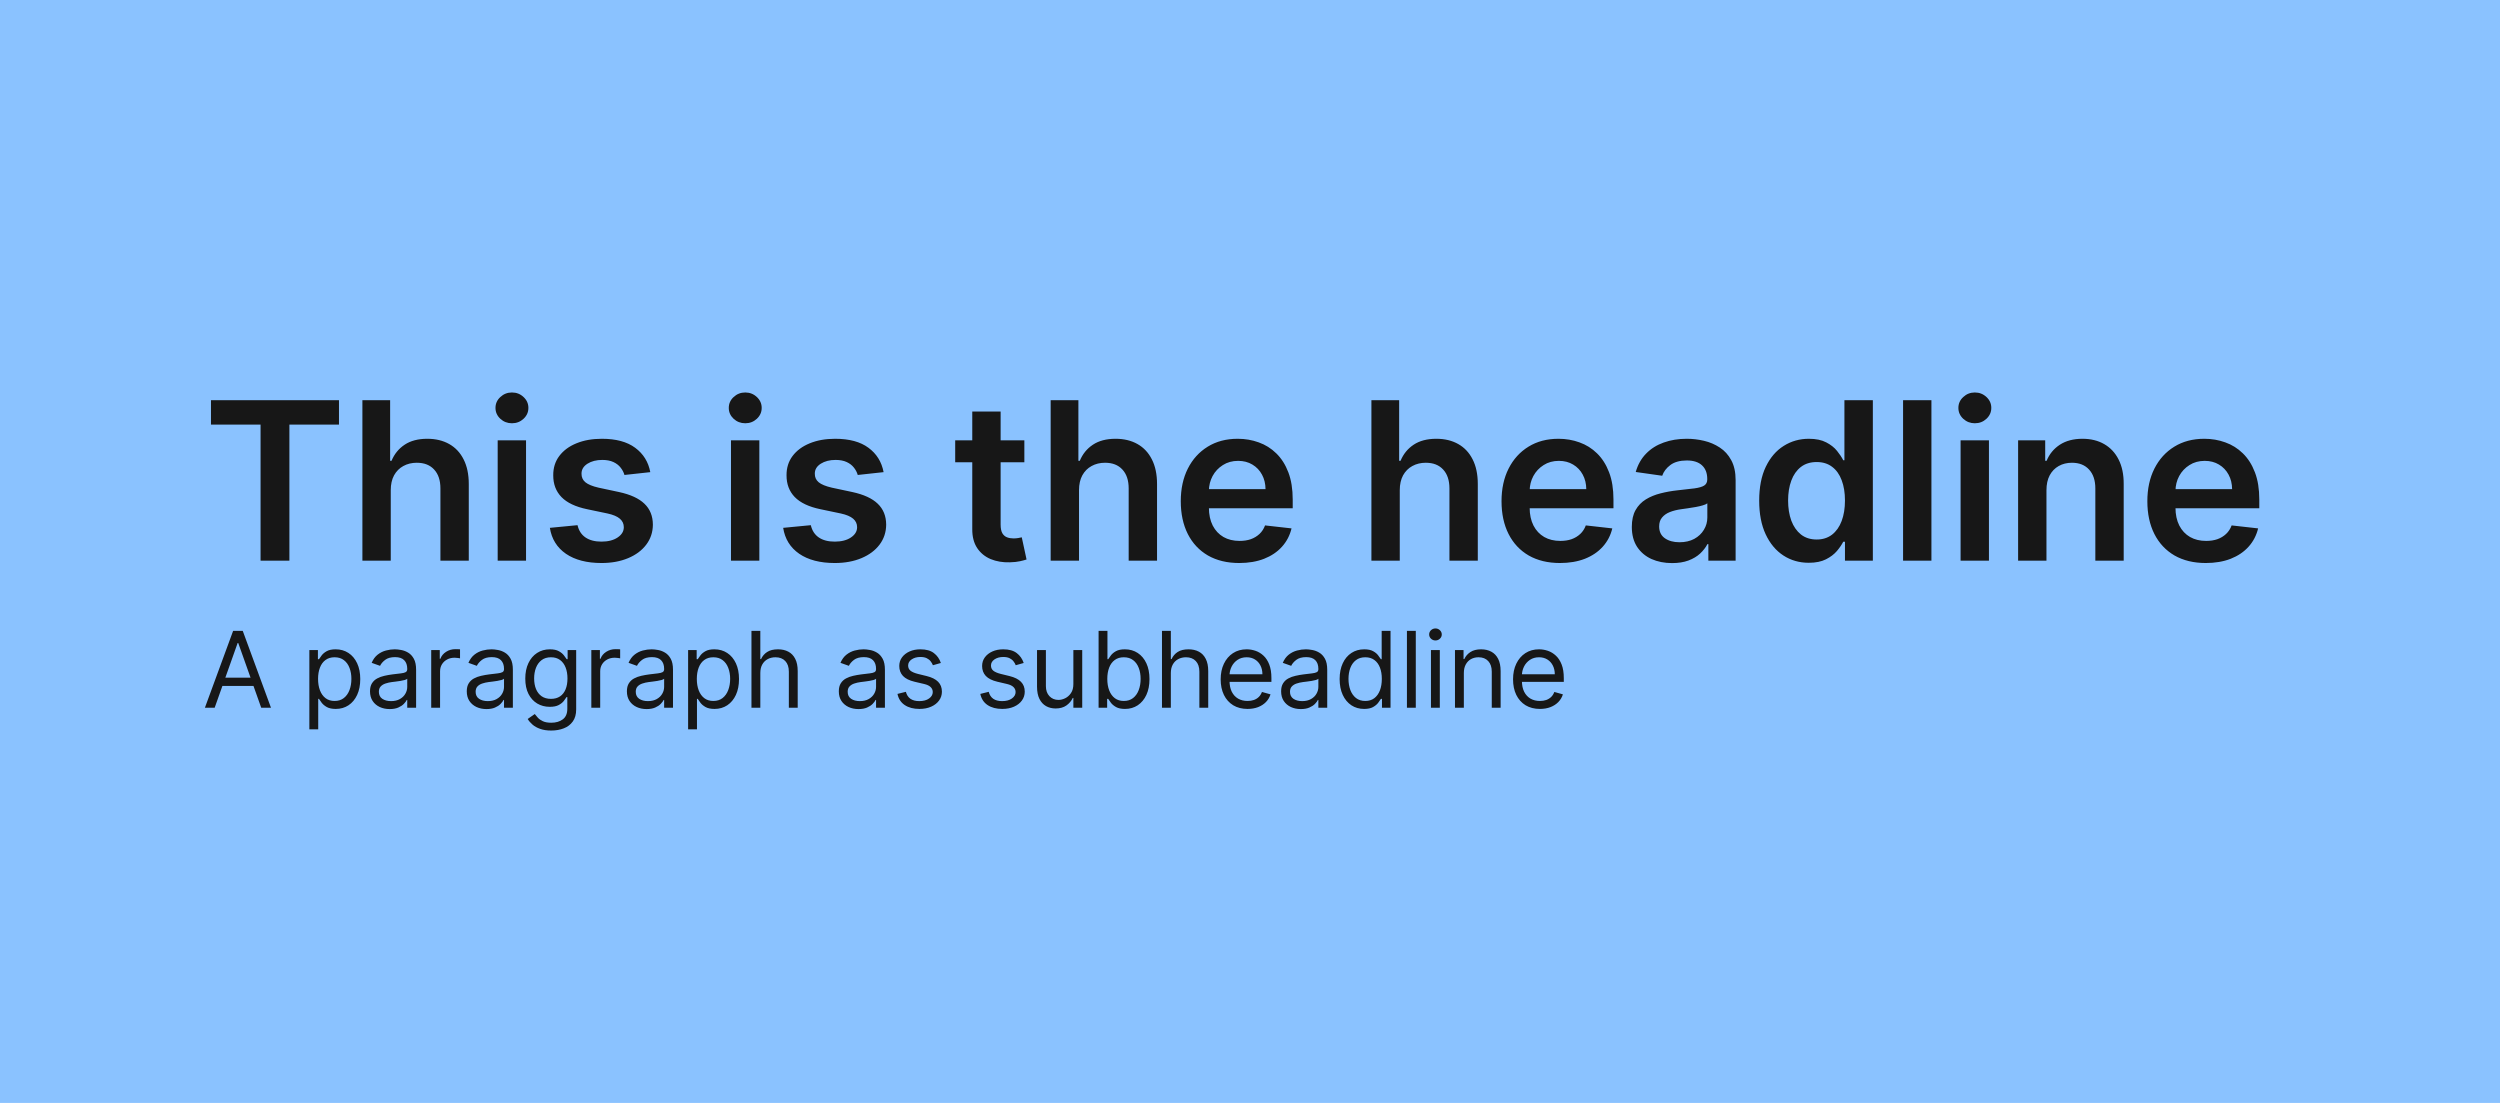 <svg width="272" height="120" viewBox="0 0 272 120" fill="none" xmlns="http://www.w3.org/2000/svg">
<rect width="272" height="120" fill="#8AC2FF"/>
<path d="M22.954 46.196V43.545H36.881V46.196H31.486V61H28.349V46.196H22.954ZM42.514 53.33V61H39.429V43.545H42.446V50.133H42.599C42.906 49.395 43.381 48.812 44.023 48.386C44.67 47.955 45.494 47.739 46.494 47.739C47.403 47.739 48.196 47.929 48.872 48.31C49.548 48.69 50.071 49.247 50.44 49.98C50.815 50.713 51.003 51.608 51.003 52.665V61H47.918V53.142C47.918 52.261 47.69 51.577 47.236 51.088C46.787 50.594 46.156 50.347 45.344 50.347C44.798 50.347 44.31 50.466 43.878 50.705C43.452 50.938 43.117 51.276 42.872 51.719C42.633 52.162 42.514 52.699 42.514 53.33ZM54.148 61V47.909H57.233V61H54.148ZM55.699 46.051C55.21 46.051 54.79 45.889 54.438 45.565C54.085 45.236 53.909 44.841 53.909 44.381C53.909 43.915 54.085 43.52 54.438 43.196C54.79 42.867 55.21 42.702 55.699 42.702C56.193 42.702 56.614 42.867 56.96 43.196C57.312 43.52 57.489 43.915 57.489 44.381C57.489 44.841 57.312 45.236 56.96 45.565C56.614 45.889 56.193 46.051 55.699 46.051ZM70.752 51.369L67.94 51.676C67.86 51.392 67.721 51.125 67.522 50.875C67.329 50.625 67.067 50.423 66.738 50.27C66.408 50.117 66.005 50.04 65.528 50.04C64.886 50.04 64.346 50.179 63.908 50.457C63.477 50.736 63.264 51.097 63.269 51.54C63.264 51.92 63.403 52.23 63.687 52.469C63.977 52.707 64.454 52.903 65.119 53.057L67.352 53.534C68.59 53.801 69.511 54.224 70.113 54.804C70.721 55.383 71.028 56.142 71.033 57.08C71.028 57.903 70.786 58.631 70.309 59.261C69.837 59.886 69.181 60.375 68.34 60.727C67.499 61.08 66.533 61.256 65.442 61.256C63.84 61.256 62.55 60.92 61.573 60.25C60.596 59.574 60.014 58.633 59.826 57.429L62.834 57.139C62.971 57.73 63.261 58.176 63.704 58.477C64.147 58.778 64.724 58.929 65.434 58.929C66.167 58.929 66.755 58.778 67.198 58.477C67.647 58.176 67.871 57.804 67.871 57.361C67.871 56.986 67.727 56.676 67.437 56.432C67.153 56.188 66.71 56 66.107 55.869L63.874 55.401C62.619 55.139 61.69 54.699 61.087 54.08C60.485 53.455 60.187 52.665 60.193 51.71C60.187 50.903 60.406 50.205 60.849 49.614C61.298 49.017 61.92 48.557 62.715 48.233C63.516 47.903 64.44 47.739 65.485 47.739C67.019 47.739 68.227 48.065 69.107 48.719C69.994 49.372 70.542 50.256 70.752 51.369ZM79.531 61V47.909H82.616V61H79.531ZM81.082 46.051C80.593 46.051 80.173 45.889 79.82 45.565C79.468 45.236 79.292 44.841 79.292 44.381C79.292 43.915 79.468 43.52 79.82 43.196C80.173 42.867 80.593 42.702 81.082 42.702C81.576 42.702 81.996 42.867 82.343 43.196C82.695 43.52 82.871 43.915 82.871 44.381C82.871 44.841 82.695 45.236 82.343 45.565C81.996 45.889 81.576 46.051 81.082 46.051ZM96.135 51.369L93.322 51.676C93.243 51.392 93.104 51.125 92.905 50.875C92.712 50.625 92.45 50.423 92.121 50.27C91.791 50.117 91.388 50.04 90.91 50.04C90.269 50.04 89.729 50.179 89.291 50.457C88.859 50.736 88.646 51.097 88.652 51.54C88.646 51.92 88.785 52.23 89.07 52.469C89.359 52.707 89.837 52.903 90.501 53.057L92.734 53.534C93.973 53.801 94.894 54.224 95.496 54.804C96.104 55.383 96.41 56.142 96.416 57.08C96.41 57.903 96.169 58.631 95.692 59.261C95.22 59.886 94.564 60.375 93.723 60.727C92.882 61.08 91.916 61.256 90.825 61.256C89.223 61.256 87.933 60.92 86.956 60.25C85.979 59.574 85.396 58.633 85.209 57.429L88.217 57.139C88.354 57.73 88.644 58.176 89.087 58.477C89.53 58.778 90.106 58.929 90.817 58.929C91.55 58.929 92.138 58.778 92.581 58.477C93.03 58.176 93.254 57.804 93.254 57.361C93.254 56.986 93.109 56.676 92.82 56.432C92.535 56.188 92.092 56 91.49 55.869L89.257 55.401C88.001 55.139 87.072 54.699 86.47 54.08C85.868 53.455 85.57 52.665 85.575 51.71C85.57 50.903 85.788 50.205 86.231 49.614C86.68 49.017 87.303 48.557 88.098 48.233C88.899 47.903 89.822 47.739 90.868 47.739C92.402 47.739 93.609 48.065 94.49 48.719C95.376 49.372 95.925 50.256 96.135 51.369ZM111.45 47.909V50.295H103.925V47.909H111.45ZM105.783 44.773H108.868V57.062C108.868 57.477 108.93 57.795 109.055 58.017C109.186 58.233 109.357 58.381 109.567 58.46C109.777 58.54 110.01 58.58 110.266 58.58C110.459 58.58 110.635 58.565 110.794 58.537C110.959 58.508 111.084 58.483 111.169 58.46L111.689 60.872C111.524 60.929 111.288 60.992 110.982 61.06C110.68 61.128 110.311 61.168 109.874 61.179C109.101 61.202 108.405 61.085 107.786 60.83C107.166 60.568 106.675 60.165 106.311 59.619C105.953 59.074 105.777 58.392 105.783 57.574V44.773ZM117.397 53.33V61H114.312V43.545H117.329V50.133H117.482C117.789 49.395 118.263 48.812 118.906 48.386C119.553 47.955 120.377 47.739 121.377 47.739C122.286 47.739 123.079 47.929 123.755 48.31C124.431 48.69 124.954 49.247 125.323 49.98C125.698 50.713 125.886 51.608 125.886 52.665V61H122.8V53.142C122.8 52.261 122.573 51.577 122.119 51.088C121.67 50.594 121.039 50.347 120.227 50.347C119.681 50.347 119.192 50.466 118.761 50.705C118.335 50.938 117.999 51.276 117.755 51.719C117.516 52.162 117.397 52.699 117.397 53.33ZM134.826 61.256C133.513 61.256 132.38 60.983 131.425 60.438C130.477 59.886 129.746 59.108 129.235 58.102C128.724 57.091 128.468 55.901 128.468 54.531C128.468 53.185 128.724 52.003 129.235 50.986C129.752 49.963 130.474 49.168 131.4 48.599C132.326 48.026 133.414 47.739 134.664 47.739C135.471 47.739 136.232 47.869 136.948 48.131C137.67 48.386 138.306 48.784 138.857 49.324C139.414 49.864 139.852 50.551 140.17 51.386C140.488 52.216 140.647 53.205 140.647 54.352V55.298H129.917V53.219H137.69C137.684 52.628 137.556 52.102 137.306 51.642C137.056 51.176 136.707 50.81 136.258 50.543C135.815 50.276 135.298 50.142 134.707 50.142C134.076 50.142 133.522 50.295 133.045 50.602C132.567 50.903 132.195 51.301 131.928 51.795C131.667 52.284 131.533 52.821 131.528 53.406V55.222C131.528 55.983 131.667 56.636 131.945 57.182C132.224 57.722 132.613 58.136 133.113 58.426C133.613 58.71 134.198 58.852 134.869 58.852C135.317 58.852 135.724 58.79 136.087 58.665C136.451 58.534 136.766 58.344 137.033 58.094C137.3 57.844 137.502 57.534 137.638 57.165L140.519 57.489C140.337 58.25 139.991 58.915 139.479 59.483C138.974 60.045 138.326 60.483 137.536 60.795C136.746 61.102 135.843 61.256 134.826 61.256ZM152.295 53.33V61H149.21V43.545H152.227V50.133H152.381C152.688 49.395 153.162 48.812 153.804 48.386C154.452 47.955 155.276 47.739 156.276 47.739C157.185 47.739 157.977 47.929 158.653 48.31C159.33 48.69 159.852 49.247 160.222 49.98C160.597 50.713 160.784 51.608 160.784 52.665V61H157.699V53.142C157.699 52.261 157.472 51.577 157.017 51.088C156.568 50.594 155.938 50.347 155.125 50.347C154.58 50.347 154.091 50.466 153.659 50.705C153.233 50.938 152.898 51.276 152.653 51.719C152.415 52.162 152.295 52.699 152.295 53.33ZM169.724 61.256C168.412 61.256 167.278 60.983 166.324 60.438C165.375 59.886 164.645 59.108 164.134 58.102C163.622 57.091 163.366 55.901 163.366 54.531C163.366 53.185 163.622 52.003 164.134 50.986C164.651 49.963 165.372 49.168 166.298 48.599C167.224 48.026 168.312 47.739 169.562 47.739C170.369 47.739 171.131 47.869 171.847 48.131C172.568 48.386 173.205 48.784 173.756 49.324C174.313 49.864 174.75 50.551 175.068 51.386C175.386 52.216 175.545 53.205 175.545 54.352V55.298H164.815V53.219H172.588C172.582 52.628 172.455 52.102 172.205 51.642C171.955 51.176 171.605 50.81 171.156 50.543C170.713 50.276 170.196 50.142 169.605 50.142C168.974 50.142 168.42 50.295 167.943 50.602C167.466 50.903 167.094 51.301 166.827 51.795C166.565 52.284 166.432 52.821 166.426 53.406V55.222C166.426 55.983 166.565 56.636 166.844 57.182C167.122 57.722 167.511 58.136 168.011 58.426C168.511 58.71 169.097 58.852 169.767 58.852C170.216 58.852 170.622 58.79 170.986 58.665C171.349 58.534 171.665 58.344 171.932 58.094C172.199 57.844 172.401 57.534 172.537 57.165L175.418 57.489C175.236 58.25 174.889 58.915 174.378 59.483C173.872 60.045 173.224 60.483 172.435 60.795C171.645 61.102 170.741 61.256 169.724 61.256ZM181.923 61.264C181.093 61.264 180.346 61.117 179.681 60.821C179.022 60.52 178.499 60.077 178.113 59.492C177.732 58.906 177.542 58.185 177.542 57.327C177.542 56.588 177.678 55.977 177.951 55.494C178.224 55.011 178.596 54.625 179.067 54.335C179.539 54.045 180.07 53.827 180.661 53.679C181.258 53.526 181.874 53.415 182.511 53.347C183.278 53.267 183.9 53.196 184.377 53.133C184.854 53.065 185.201 52.963 185.417 52.827C185.638 52.685 185.749 52.466 185.749 52.17V52.119C185.749 51.477 185.559 50.98 185.178 50.628C184.798 50.276 184.249 50.099 183.533 50.099C182.778 50.099 182.178 50.264 181.735 50.594C181.298 50.923 181.002 51.312 180.849 51.761L177.968 51.352C178.195 50.557 178.57 49.892 179.093 49.358C179.616 48.818 180.255 48.415 181.011 48.148C181.766 47.875 182.602 47.739 183.516 47.739C184.147 47.739 184.775 47.812 185.4 47.96C186.025 48.108 186.596 48.352 187.113 48.693C187.63 49.028 188.045 49.486 188.357 50.065C188.675 50.645 188.835 51.369 188.835 52.239V61H185.869V59.202H185.766C185.579 59.565 185.315 59.906 184.974 60.224C184.638 60.537 184.215 60.79 183.704 60.983C183.198 61.17 182.604 61.264 181.923 61.264ZM182.724 58.997C183.343 58.997 183.88 58.875 184.335 58.631C184.789 58.381 185.138 58.051 185.383 57.642C185.633 57.233 185.758 56.787 185.758 56.304V54.761C185.661 54.841 185.496 54.915 185.263 54.983C185.036 55.051 184.781 55.111 184.496 55.162C184.212 55.213 183.931 55.258 183.653 55.298C183.374 55.338 183.133 55.372 182.928 55.401C182.468 55.463 182.056 55.565 181.692 55.707C181.329 55.849 181.042 56.048 180.832 56.304C180.621 56.554 180.516 56.878 180.516 57.276C180.516 57.844 180.724 58.273 181.138 58.562C181.553 58.852 182.082 58.997 182.724 58.997ZM196.795 61.23C195.766 61.23 194.846 60.966 194.033 60.438C193.221 59.909 192.579 59.142 192.107 58.136C191.636 57.131 191.4 55.909 191.4 54.472C191.4 53.017 191.638 51.79 192.116 50.79C192.599 49.784 193.249 49.026 194.067 48.514C194.886 47.997 195.798 47.739 196.803 47.739C197.57 47.739 198.201 47.869 198.695 48.131C199.19 48.386 199.582 48.696 199.871 49.06C200.161 49.418 200.386 49.756 200.545 50.074H200.673V43.545H203.766V61H200.732V58.938H200.545C200.386 59.256 200.156 59.594 199.854 59.952C199.553 60.304 199.156 60.605 198.661 60.855C198.167 61.105 197.545 61.23 196.795 61.23ZM197.656 58.699C198.309 58.699 198.866 58.523 199.326 58.17C199.786 57.812 200.136 57.315 200.374 56.679C200.613 56.043 200.732 55.301 200.732 54.455C200.732 53.608 200.613 52.872 200.374 52.247C200.141 51.622 199.795 51.136 199.335 50.79C198.88 50.443 198.32 50.27 197.656 50.27C196.968 50.27 196.394 50.449 195.934 50.807C195.474 51.165 195.127 51.659 194.894 52.29C194.661 52.92 194.545 53.642 194.545 54.455C194.545 55.273 194.661 56.003 194.894 56.645C195.133 57.281 195.482 57.784 195.942 58.153C196.408 58.517 196.979 58.699 197.656 58.699ZM210.139 43.545V61H207.054V43.545H210.139ZM213.312 61V47.909H216.397V61H213.312ZM214.863 46.051C214.374 46.051 213.954 45.889 213.602 45.565C213.249 45.236 213.073 44.841 213.073 44.381C213.073 43.915 213.249 43.52 213.602 43.196C213.954 42.867 214.374 42.702 214.863 42.702C215.357 42.702 215.778 42.867 216.124 43.196C216.477 43.52 216.653 43.915 216.653 44.381C216.653 44.841 216.477 45.236 216.124 45.565C215.778 45.889 215.357 46.051 214.863 46.051ZM222.655 53.33V61H219.57V47.909H222.518V50.133H222.672C222.973 49.401 223.453 48.818 224.112 48.386C224.777 47.955 225.598 47.739 226.575 47.739C227.479 47.739 228.266 47.932 228.936 48.318C229.612 48.705 230.135 49.264 230.504 49.997C230.879 50.73 231.064 51.619 231.058 52.665V61H227.973V53.142C227.973 52.267 227.746 51.582 227.291 51.088C226.842 50.594 226.22 50.347 225.425 50.347C224.885 50.347 224.405 50.466 223.984 50.705C223.57 50.938 223.243 51.276 223.004 51.719C222.771 52.162 222.655 52.699 222.655 53.33ZM239.99 61.256C238.678 61.256 237.544 60.983 236.589 60.438C235.641 59.886 234.911 59.108 234.399 58.102C233.888 57.091 233.632 55.901 233.632 54.531C233.632 53.185 233.888 52.003 234.399 50.986C234.916 49.963 235.638 49.168 236.564 48.599C237.49 48.026 238.578 47.739 239.828 47.739C240.635 47.739 241.396 47.869 242.112 48.131C242.834 48.386 243.47 48.784 244.021 49.324C244.578 49.864 245.016 50.551 245.334 51.386C245.652 52.216 245.811 53.205 245.811 54.352V55.298H235.081V53.219H242.854C242.848 52.628 242.72 52.102 242.47 51.642C242.22 51.176 241.871 50.81 241.422 50.543C240.979 50.276 240.462 50.142 239.871 50.142C239.24 50.142 238.686 50.295 238.209 50.602C237.732 50.903 237.359 51.301 237.092 51.795C236.831 52.284 236.697 52.821 236.692 53.406V55.222C236.692 55.983 236.831 56.636 237.109 57.182C237.388 57.722 237.777 58.136 238.277 58.426C238.777 58.71 239.362 58.852 240.033 58.852C240.482 58.852 240.888 58.79 241.251 58.665C241.615 58.534 241.93 58.344 242.197 58.094C242.464 57.844 242.666 57.534 242.803 57.165L245.683 57.489C245.501 58.25 245.155 58.915 244.643 59.483C244.138 60.045 243.49 60.483 242.7 60.795C241.911 61.102 241.007 61.256 239.99 61.256Z" fill="#171717"/>
<path d="M23.356 77H22.294L25.365 68.636H26.41L29.482 77H28.42L25.921 69.96H25.855L23.356 77ZM23.748 73.733H28.028V74.631H23.748V73.733ZM33.658 79.352V70.727H34.589V71.724H34.703C34.774 71.615 34.872 71.476 34.998 71.307C35.125 71.136 35.308 70.983 35.545 70.85C35.784 70.714 36.108 70.646 36.517 70.646C37.045 70.646 37.51 70.778 37.913 71.042C38.316 71.306 38.631 71.68 38.857 72.165C39.083 72.649 39.196 73.221 39.196 73.88C39.196 74.544 39.083 75.12 38.857 75.607C38.631 76.092 38.318 76.468 37.917 76.735C37.517 76.999 37.056 77.131 36.533 77.131C36.13 77.131 35.807 77.064 35.565 76.931C35.323 76.794 35.136 76.641 35.006 76.469C34.875 76.295 34.774 76.151 34.703 76.036H34.622V79.352H33.658ZM34.605 73.864C34.605 74.337 34.675 74.755 34.814 75.117C34.953 75.477 35.155 75.758 35.422 75.963C35.689 76.164 36.016 76.265 36.402 76.265C36.805 76.265 37.141 76.159 37.411 75.946C37.683 75.731 37.887 75.443 38.024 75.081C38.162 74.716 38.232 74.31 38.232 73.864C38.232 73.423 38.164 73.025 38.028 72.671C37.894 72.314 37.691 72.033 37.419 71.826C37.15 71.616 36.811 71.511 36.402 71.511C36.01 71.511 35.681 71.611 35.414 71.809C35.147 72.005 34.946 72.281 34.81 72.634C34.673 72.986 34.605 73.395 34.605 73.864ZM42.397 77.147C41.999 77.147 41.638 77.072 41.314 76.922C40.99 76.77 40.733 76.551 40.543 76.265C40.352 75.976 40.257 75.628 40.257 75.219C40.257 74.86 40.328 74.569 40.469 74.346C40.611 74.12 40.8 73.943 41.037 73.815C41.274 73.687 41.535 73.591 41.821 73.529C42.109 73.463 42.399 73.412 42.691 73.374C43.072 73.325 43.381 73.288 43.618 73.263C43.857 73.236 44.032 73.191 44.14 73.129C44.252 73.066 44.308 72.957 44.308 72.802V72.769C44.308 72.366 44.198 72.053 43.977 71.83C43.759 71.607 43.428 71.495 42.985 71.495C42.525 71.495 42.164 71.596 41.903 71.797C41.641 71.999 41.457 72.214 41.351 72.442L40.436 72.116C40.6 71.735 40.818 71.438 41.09 71.225C41.365 71.01 41.664 70.861 41.988 70.776C42.315 70.689 42.636 70.646 42.952 70.646C43.154 70.646 43.385 70.67 43.646 70.719C43.91 70.765 44.165 70.862 44.41 71.009C44.658 71.156 44.863 71.378 45.027 71.675C45.19 71.972 45.272 72.369 45.272 72.867V77H44.308V76.151H44.259C44.194 76.287 44.085 76.432 43.932 76.588C43.78 76.743 43.577 76.875 43.324 76.984C43.071 77.093 42.761 77.147 42.397 77.147ZM42.544 76.281C42.925 76.281 43.246 76.206 43.508 76.057C43.772 75.907 43.97 75.714 44.104 75.477C44.24 75.24 44.308 74.991 44.308 74.729V73.847C44.267 73.896 44.177 73.941 44.038 73.982C43.902 74.02 43.744 74.054 43.565 74.084C43.388 74.111 43.215 74.136 43.046 74.158C42.88 74.177 42.745 74.193 42.642 74.207C42.391 74.239 42.157 74.292 41.939 74.366C41.724 74.437 41.55 74.544 41.416 74.689C41.286 74.83 41.221 75.023 41.221 75.269C41.221 75.603 41.344 75.856 41.592 76.028C41.843 76.197 42.16 76.281 42.544 76.281ZM46.916 77V70.727H47.847V71.675H47.912C48.027 71.364 48.233 71.112 48.533 70.919C48.832 70.726 49.17 70.629 49.546 70.629C49.617 70.629 49.705 70.631 49.811 70.633C49.917 70.636 49.998 70.64 50.052 70.646V71.626C50.019 71.618 49.945 71.605 49.828 71.589C49.713 71.57 49.592 71.56 49.464 71.56C49.159 71.56 48.887 71.624 48.647 71.752C48.41 71.877 48.223 72.052 48.084 72.275C47.948 72.496 47.88 72.747 47.88 73.031V77H46.916ZM52.925 77.147C52.528 77.147 52.167 77.072 51.843 76.922C51.519 76.77 51.262 76.551 51.071 76.265C50.881 75.976 50.785 75.628 50.785 75.219C50.785 74.86 50.856 74.569 50.998 74.346C51.139 74.12 51.329 73.943 51.566 73.815C51.802 73.687 52.064 73.591 52.35 73.529C52.638 73.463 52.928 73.412 53.219 73.374C53.601 73.325 53.91 73.288 54.147 73.263C54.386 73.236 54.56 73.191 54.669 73.129C54.781 73.066 54.837 72.957 54.837 72.802V72.769C54.837 72.366 54.726 72.053 54.506 71.83C54.288 71.607 53.957 71.495 53.514 71.495C53.053 71.495 52.693 71.596 52.431 71.797C52.17 71.999 51.986 72.214 51.88 72.442L50.965 72.116C51.129 71.735 51.346 71.438 51.619 71.225C51.894 71.01 52.193 70.861 52.517 70.776C52.844 70.689 53.165 70.646 53.481 70.646C53.682 70.646 53.914 70.67 54.175 70.719C54.439 70.765 54.694 70.862 54.939 71.009C55.187 71.156 55.392 71.378 55.555 71.675C55.719 71.972 55.8 72.369 55.8 72.867V77H54.837V76.151H54.788C54.722 76.287 54.613 76.432 54.461 76.588C54.309 76.743 54.106 76.875 53.852 76.984C53.599 77.093 53.29 77.147 52.925 77.147ZM53.072 76.281C53.454 76.281 53.775 76.206 54.036 76.057C54.3 75.907 54.499 75.714 54.633 75.477C54.769 75.24 54.837 74.991 54.837 74.729V73.847C54.796 73.896 54.706 73.941 54.567 73.982C54.431 74.02 54.273 74.054 54.093 74.084C53.916 74.111 53.744 74.136 53.575 74.158C53.409 74.177 53.274 74.193 53.17 74.207C52.92 74.239 52.686 74.292 52.468 74.366C52.253 74.437 52.079 74.544 51.945 74.689C51.815 74.83 51.749 75.023 51.749 75.269C51.749 75.603 51.873 75.856 52.121 76.028C52.371 76.197 52.689 76.281 53.072 76.281ZM59.977 79.483C59.511 79.483 59.111 79.423 58.776 79.303C58.441 79.186 58.162 79.031 57.939 78.838C57.718 78.647 57.543 78.443 57.412 78.225L58.18 77.686C58.267 77.8 58.377 77.931 58.51 78.078C58.644 78.228 58.826 78.357 59.058 78.466C59.292 78.578 59.598 78.633 59.977 78.633C60.483 78.633 60.901 78.511 61.23 78.266C61.56 78.021 61.724 77.637 61.724 77.114V75.84H61.643C61.572 75.954 61.471 76.096 61.34 76.265C61.212 76.431 61.027 76.579 60.785 76.71C60.545 76.838 60.221 76.902 59.813 76.902C59.307 76.902 58.852 76.782 58.449 76.543C58.049 76.303 57.732 75.954 57.498 75.497C57.266 75.04 57.151 74.484 57.151 73.831C57.151 73.188 57.264 72.629 57.489 72.153C57.715 71.673 58.03 71.303 58.433 71.042C58.836 70.778 59.301 70.646 59.83 70.646C60.238 70.646 60.562 70.714 60.801 70.85C61.044 70.983 61.229 71.136 61.357 71.307C61.487 71.476 61.588 71.615 61.659 71.724H61.757V70.727H62.688V77.18C62.688 77.719 62.566 78.157 62.321 78.495C62.078 78.835 61.752 79.084 61.34 79.242C60.932 79.403 60.477 79.483 59.977 79.483ZM59.944 76.036C60.33 76.036 60.657 75.948 60.924 75.771C61.191 75.594 61.394 75.339 61.532 75.007C61.671 74.675 61.741 74.278 61.741 73.815C61.741 73.363 61.673 72.964 61.536 72.618C61.4 72.272 61.199 72.001 60.932 71.805C60.665 71.609 60.336 71.511 59.944 71.511C59.535 71.511 59.195 71.615 58.923 71.822C58.653 72.029 58.45 72.306 58.314 72.655C58.181 73.003 58.114 73.39 58.114 73.815C58.114 74.25 58.182 74.635 58.319 74.97C58.457 75.302 58.661 75.564 58.931 75.754C59.203 75.942 59.541 76.036 59.944 76.036ZM64.337 77V70.727H65.269V71.675H65.334C65.448 71.364 65.655 71.112 65.954 70.919C66.254 70.726 66.592 70.629 66.967 70.629C67.038 70.629 67.127 70.631 67.233 70.633C67.339 70.636 67.419 70.64 67.474 70.646V71.626C67.441 71.618 67.366 71.605 67.249 71.589C67.135 71.57 67.014 71.56 66.886 71.56C66.581 71.56 66.308 71.624 66.069 71.752C65.832 71.877 65.644 72.052 65.505 72.275C65.369 72.496 65.301 72.747 65.301 73.031V77H64.337ZM70.347 77.147C69.95 77.147 69.589 77.072 69.265 76.922C68.941 76.77 68.684 76.551 68.493 76.265C68.302 75.976 68.207 75.628 68.207 75.219C68.207 74.86 68.278 74.569 68.419 74.346C68.561 74.12 68.75 73.943 68.987 73.815C69.224 73.687 69.485 73.591 69.771 73.529C70.06 73.463 70.35 73.412 70.641 73.374C71.022 73.325 71.331 73.288 71.568 73.263C71.808 73.236 71.982 73.191 72.091 73.129C72.203 73.066 72.258 72.957 72.258 72.802V72.769C72.258 72.366 72.148 72.053 71.927 71.83C71.71 71.607 71.379 71.495 70.935 71.495C70.475 71.495 70.114 71.596 69.853 71.797C69.591 71.999 69.408 72.214 69.302 72.442L68.387 72.116C68.55 71.735 68.768 71.438 69.04 71.225C69.315 71.01 69.615 70.861 69.939 70.776C70.265 70.689 70.587 70.646 70.902 70.646C71.104 70.646 71.335 70.67 71.597 70.719C71.861 70.765 72.115 70.862 72.36 71.009C72.608 71.156 72.814 71.378 72.977 71.675C73.14 71.972 73.222 72.369 73.222 72.867V77H72.258V76.151H72.209C72.144 76.287 72.035 76.432 71.883 76.588C71.73 76.743 71.527 76.875 71.274 76.984C71.021 77.093 70.712 77.147 70.347 77.147ZM70.494 76.281C70.875 76.281 71.197 76.206 71.458 76.057C71.722 75.907 71.921 75.714 72.054 75.477C72.19 75.24 72.258 74.991 72.258 74.729V73.847C72.217 73.896 72.128 73.941 71.989 73.982C71.853 74.02 71.695 74.054 71.515 74.084C71.338 74.111 71.165 74.136 70.996 74.158C70.83 74.177 70.695 74.193 70.592 74.207C70.342 74.239 70.108 74.292 69.89 74.366C69.675 74.437 69.5 74.544 69.367 74.689C69.236 74.83 69.171 75.023 69.171 75.269C69.171 75.603 69.295 75.856 69.543 76.028C69.793 76.197 70.11 76.281 70.494 76.281ZM74.866 79.352V70.727H75.797V71.724H75.912C75.982 71.615 76.08 71.476 76.206 71.307C76.334 71.136 76.516 70.983 76.753 70.85C76.992 70.714 77.316 70.646 77.725 70.646C78.253 70.646 78.719 70.778 79.121 71.042C79.524 71.306 79.839 71.68 80.065 72.165C80.291 72.649 80.404 73.221 80.404 73.88C80.404 74.544 80.291 75.12 80.065 75.607C79.839 76.092 79.526 76.468 79.126 76.735C78.725 76.999 78.264 77.131 77.741 77.131C77.338 77.131 77.016 77.064 76.773 76.931C76.531 76.794 76.344 76.641 76.214 76.469C76.083 76.295 75.982 76.151 75.912 76.036H75.83V79.352H74.866ZM75.814 73.864C75.814 74.337 75.883 74.755 76.022 75.117C76.161 75.477 76.364 75.758 76.63 75.963C76.897 76.164 77.224 76.265 77.611 76.265C78.013 76.265 78.35 76.159 78.619 75.946C78.891 75.731 79.096 75.443 79.232 75.081C79.371 74.716 79.44 74.31 79.44 73.864C79.44 73.423 79.372 73.025 79.236 72.671C79.102 72.314 78.9 72.033 78.627 71.826C78.358 71.616 78.019 71.511 77.611 71.511C77.218 71.511 76.889 71.611 76.622 71.809C76.355 72.005 76.154 72.281 76.018 72.634C75.882 72.986 75.814 73.395 75.814 73.864ZM82.723 73.227V77H81.759V68.636H82.723V71.707H82.804C82.951 71.383 83.172 71.126 83.466 70.936C83.763 70.742 84.157 70.646 84.65 70.646C85.078 70.646 85.452 70.731 85.773 70.903C86.095 71.072 86.344 71.332 86.521 71.683C86.7 72.031 86.79 72.475 86.79 73.014V77H85.826V73.079C85.826 72.581 85.697 72.196 85.439 71.924C85.183 71.649 84.827 71.511 84.373 71.511C84.057 71.511 83.774 71.578 83.523 71.712C83.275 71.845 83.079 72.04 82.935 72.296C82.793 72.551 82.723 72.862 82.723 73.227ZM93.404 77.147C93.006 77.147 92.645 77.072 92.321 76.922C91.998 76.77 91.74 76.551 91.55 76.265C91.359 75.976 91.264 75.628 91.264 75.219C91.264 74.86 91.335 74.569 91.476 74.346C91.618 74.12 91.807 73.943 92.044 73.815C92.281 73.687 92.542 73.591 92.828 73.529C93.116 73.463 93.406 73.412 93.698 73.374C94.079 73.325 94.388 73.288 94.625 73.263C94.864 73.236 95.038 73.191 95.147 73.129C95.259 73.066 95.315 72.957 95.315 72.802V72.769C95.315 72.366 95.205 72.053 94.984 71.83C94.766 71.607 94.436 71.495 93.992 71.495C93.532 71.495 93.171 71.596 92.909 71.797C92.648 71.999 92.464 72.214 92.358 72.442L91.443 72.116C91.607 71.735 91.825 71.438 92.097 71.225C92.372 71.01 92.671 70.861 92.995 70.776C93.322 70.689 93.643 70.646 93.959 70.646C94.16 70.646 94.392 70.67 94.653 70.719C94.917 70.765 95.172 70.862 95.417 71.009C95.665 71.156 95.87 71.378 96.034 71.675C96.197 71.972 96.279 72.369 96.279 72.867V77H95.315V76.151H95.266C95.201 76.287 95.092 76.432 94.939 76.588C94.787 76.743 94.584 76.875 94.331 76.984C94.078 77.093 93.769 77.147 93.404 77.147ZM93.551 76.281C93.932 76.281 94.253 76.206 94.514 76.057C94.778 75.907 94.977 75.714 95.111 75.477C95.247 75.24 95.315 74.991 95.315 74.729V73.847C95.274 73.896 95.184 73.941 95.045 73.982C94.909 74.02 94.751 74.054 94.572 74.084C94.395 74.111 94.222 74.136 94.053 74.158C93.887 74.177 93.752 74.193 93.649 74.207C93.398 74.239 93.164 74.292 92.946 74.366C92.731 74.437 92.557 74.544 92.424 74.689C92.293 74.83 92.228 75.023 92.228 75.269C92.228 75.603 92.351 75.856 92.599 76.028C92.85 76.197 93.167 76.281 93.551 76.281ZM102.366 72.132L101.5 72.377C101.446 72.233 101.365 72.093 101.259 71.957C101.156 71.818 101.014 71.703 100.834 71.614C100.655 71.524 100.425 71.479 100.144 71.479C99.76 71.479 99.441 71.567 99.185 71.744C98.931 71.918 98.805 72.14 98.805 72.41C98.805 72.649 98.892 72.839 99.066 72.978C99.24 73.116 99.513 73.232 99.883 73.325L100.814 73.553C101.375 73.689 101.793 73.898 102.068 74.178C102.343 74.456 102.48 74.814 102.48 75.252C102.48 75.612 102.377 75.933 102.17 76.216C101.966 76.499 101.68 76.722 101.312 76.886C100.945 77.049 100.517 77.131 100.03 77.131C99.39 77.131 98.861 76.992 98.441 76.714C98.022 76.436 97.757 76.031 97.645 75.497L98.56 75.269C98.647 75.606 98.812 75.859 99.054 76.028C99.299 76.197 99.619 76.281 100.014 76.281C100.463 76.281 100.82 76.186 101.084 75.995C101.35 75.802 101.484 75.571 101.484 75.301C101.484 75.083 101.408 74.901 101.255 74.754C101.103 74.604 100.869 74.493 100.553 74.419L99.507 74.174C98.933 74.038 98.511 73.827 98.241 73.541C97.975 73.252 97.841 72.892 97.841 72.459C97.841 72.105 97.94 71.792 98.139 71.519C98.341 71.247 98.614 71.034 98.96 70.878C99.308 70.723 99.703 70.646 100.144 70.646C100.765 70.646 101.252 70.782 101.606 71.054C101.963 71.326 102.216 71.686 102.366 72.132ZM111.379 72.132L110.513 72.377C110.458 72.233 110.378 72.093 110.272 71.957C110.168 71.818 110.027 71.703 109.847 71.614C109.667 71.524 109.437 71.479 109.157 71.479C108.773 71.479 108.453 71.567 108.197 71.744C107.944 71.918 107.818 72.14 107.818 72.41C107.818 72.649 107.905 72.839 108.079 72.978C108.253 73.116 108.525 73.232 108.896 73.325L109.827 73.553C110.388 73.689 110.806 73.898 111.08 74.178C111.355 74.456 111.493 74.814 111.493 75.252C111.493 75.612 111.389 75.933 111.183 76.216C110.978 76.499 110.693 76.722 110.325 76.886C109.957 77.049 109.53 77.131 109.043 77.131C108.403 77.131 107.873 76.992 107.454 76.714C107.035 76.436 106.769 76.031 106.658 75.497L107.572 75.269C107.66 75.606 107.824 75.859 108.067 76.028C108.312 76.197 108.632 76.281 109.026 76.281C109.476 76.281 109.832 76.186 110.096 75.995C110.363 75.802 110.497 75.571 110.497 75.301C110.497 75.083 110.42 74.901 110.268 74.754C110.115 74.604 109.881 74.493 109.565 74.419L108.52 74.174C107.945 74.038 107.523 73.827 107.254 73.541C106.987 73.252 106.854 72.892 106.854 72.459C106.854 72.105 106.953 71.792 107.152 71.519C107.353 71.247 107.627 71.034 107.973 70.878C108.321 70.723 108.716 70.646 109.157 70.646C109.778 70.646 110.265 70.782 110.619 71.054C110.976 71.326 111.229 71.686 111.379 72.132ZM116.782 74.435V70.727H117.746V77H116.782V75.938H116.717C116.569 76.257 116.341 76.528 116.03 76.751C115.72 76.971 115.328 77.082 114.854 77.082C114.462 77.082 114.114 76.996 113.809 76.824C113.504 76.65 113.264 76.389 113.09 76.04C112.916 75.689 112.829 75.247 112.829 74.713V70.727H113.793V74.648C113.793 75.105 113.92 75.47 114.176 75.742C114.435 76.014 114.764 76.151 115.165 76.151C115.404 76.151 115.648 76.089 115.896 75.967C116.146 75.844 116.356 75.656 116.525 75.403C116.696 75.15 116.782 74.827 116.782 74.435ZM119.527 77V68.636H120.49V71.724H120.572C120.643 71.615 120.741 71.476 120.866 71.307C120.994 71.136 121.176 70.983 121.413 70.85C121.653 70.714 121.977 70.646 122.385 70.646C122.913 70.646 123.379 70.778 123.782 71.042C124.185 71.306 124.499 71.68 124.725 72.165C124.951 72.649 125.064 73.221 125.064 73.88C125.064 74.544 124.951 75.12 124.725 75.607C124.499 76.092 124.186 76.468 123.786 76.735C123.386 76.999 122.924 77.131 122.402 77.131C121.999 77.131 121.676 77.064 121.434 76.931C121.191 76.794 121.005 76.641 120.874 76.469C120.744 76.295 120.643 76.151 120.572 76.036H120.458V77H119.527ZM120.474 73.864C120.474 74.337 120.543 74.755 120.682 75.117C120.821 75.477 121.024 75.758 121.291 75.963C121.558 76.164 121.884 76.265 122.271 76.265C122.674 76.265 123.01 76.159 123.28 75.946C123.552 75.731 123.756 75.443 123.892 75.081C124.031 74.716 124.1 74.31 124.1 73.864C124.1 73.423 124.032 73.025 123.896 72.671C123.763 72.314 123.56 72.033 123.288 71.826C123.018 71.616 122.679 71.511 122.271 71.511C121.879 71.511 121.549 71.611 121.283 71.809C121.016 72.005 120.814 72.281 120.678 72.634C120.542 72.986 120.474 73.395 120.474 73.864ZM127.387 73.227V77H126.423V68.636H127.387V71.707H127.469C127.616 71.383 127.836 71.126 128.13 70.936C128.427 70.742 128.822 70.646 129.315 70.646C129.742 70.646 130.117 70.731 130.438 70.903C130.759 71.072 131.008 71.332 131.185 71.683C131.365 72.031 131.455 72.475 131.455 73.014V77H130.491V73.079C130.491 72.581 130.362 72.196 130.103 71.924C129.847 71.649 129.492 71.511 129.037 71.511C128.721 71.511 128.438 71.578 128.188 71.712C127.94 71.845 127.744 72.04 127.6 72.296C127.458 72.551 127.387 72.862 127.387 73.227ZM135.733 77.131C135.128 77.131 134.607 76.997 134.169 76.731C133.733 76.461 133.397 76.085 133.16 75.603C132.926 75.119 132.809 74.555 132.809 73.913C132.809 73.27 132.926 72.704 133.16 72.214C133.397 71.721 133.726 71.337 134.148 71.062C134.573 70.784 135.069 70.646 135.635 70.646C135.962 70.646 136.284 70.7 136.603 70.809C136.921 70.918 137.211 71.095 137.473 71.34C137.734 71.582 137.942 71.903 138.097 72.304C138.253 72.704 138.33 73.197 138.33 73.782V74.19H133.495V73.357H137.35C137.35 73.003 137.279 72.688 137.138 72.41C136.999 72.132 136.8 71.913 136.541 71.752C136.286 71.592 135.983 71.511 135.635 71.511C135.251 71.511 134.919 71.607 134.638 71.797C134.361 71.985 134.147 72.23 133.997 72.532C133.847 72.835 133.773 73.159 133.773 73.504V74.06C133.773 74.533 133.854 74.935 134.018 75.264C134.184 75.591 134.414 75.84 134.708 76.012C135.002 76.18 135.344 76.265 135.733 76.265C135.986 76.265 136.215 76.23 136.419 76.159C136.626 76.085 136.804 75.976 136.954 75.832C137.104 75.685 137.219 75.503 137.301 75.285L138.232 75.546C138.134 75.862 137.969 76.14 137.738 76.379C137.507 76.616 137.221 76.801 136.88 76.935C136.54 77.065 136.158 77.131 135.733 77.131ZM141.527 77.147C141.13 77.147 140.769 77.072 140.445 76.922C140.121 76.77 139.864 76.551 139.673 76.265C139.482 75.976 139.387 75.628 139.387 75.219C139.387 74.86 139.458 74.569 139.6 74.346C139.741 74.12 139.93 73.943 140.167 73.815C140.404 73.687 140.665 73.591 140.951 73.529C141.24 73.463 141.53 73.412 141.821 73.374C142.202 73.325 142.511 73.288 142.748 73.263C142.988 73.236 143.162 73.191 143.271 73.129C143.383 73.066 143.438 72.957 143.438 72.802V72.769C143.438 72.366 143.328 72.053 143.108 71.83C142.89 71.607 142.559 71.495 142.115 71.495C141.655 71.495 141.294 71.596 141.033 71.797C140.772 71.999 140.588 72.214 140.482 72.442L139.567 72.116C139.73 71.735 139.948 71.438 140.22 71.225C140.495 71.01 140.795 70.861 141.119 70.776C141.445 70.689 141.767 70.646 142.082 70.646C142.284 70.646 142.515 70.67 142.777 70.719C143.041 70.765 143.295 70.862 143.54 71.009C143.788 71.156 143.994 71.378 144.157 71.675C144.32 71.972 144.402 72.369 144.402 72.867V77H143.438V76.151H143.389C143.324 76.287 143.215 76.432 143.063 76.588C142.91 76.743 142.707 76.875 142.454 76.984C142.201 77.093 141.892 77.147 141.527 77.147ZM141.674 76.281C142.055 76.281 142.377 76.206 142.638 76.057C142.902 75.907 143.101 75.714 143.234 75.477C143.37 75.24 143.438 74.991 143.438 74.729V73.847C143.397 73.896 143.308 73.941 143.169 73.982C143.033 74.02 142.875 74.054 142.695 74.084C142.518 74.111 142.345 74.136 142.176 74.158C142.01 74.177 141.876 74.193 141.772 74.207C141.522 74.239 141.288 74.292 141.07 74.366C140.855 74.437 140.68 74.544 140.547 74.689C140.416 74.83 140.351 75.023 140.351 75.269C140.351 75.603 140.475 75.856 140.723 76.028C140.973 76.197 141.29 76.281 141.674 76.281ZM148.415 77.131C147.892 77.131 147.431 76.999 147.03 76.735C146.63 76.468 146.317 76.092 146.091 75.607C145.865 75.12 145.752 74.544 145.752 73.88C145.752 73.221 145.865 72.649 146.091 72.165C146.317 71.68 146.632 71.306 147.034 71.042C147.437 70.778 147.903 70.646 148.431 70.646C148.84 70.646 149.162 70.714 149.399 70.85C149.639 70.983 149.821 71.136 149.946 71.307C150.074 71.476 150.174 71.615 150.244 71.724H150.326V68.636H151.29V77H150.359V76.036H150.244C150.174 76.151 150.073 76.295 149.942 76.469C149.811 76.641 149.625 76.794 149.383 76.931C149.14 77.064 148.818 77.131 148.415 77.131ZM148.545 76.265C148.932 76.265 149.259 76.164 149.526 75.963C149.792 75.758 149.995 75.477 150.134 75.117C150.273 74.755 150.342 74.337 150.342 73.864C150.342 73.395 150.274 72.986 150.138 72.634C150.002 72.281 149.801 72.005 149.534 71.809C149.267 71.611 148.938 71.511 148.545 71.511C148.137 71.511 147.797 71.616 147.525 71.826C147.255 72.033 147.052 72.314 146.916 72.671C146.783 73.025 146.716 73.423 146.716 73.864C146.716 74.31 146.784 74.716 146.92 75.081C147.059 75.443 147.263 75.731 147.533 75.946C147.805 76.159 148.143 76.265 148.545 76.265ZM154.038 68.636V77H153.074V68.636H154.038ZM155.688 77V70.727H156.652V77H155.688ZM156.178 69.682C155.99 69.682 155.828 69.618 155.692 69.49C155.558 69.362 155.492 69.208 155.492 69.028C155.492 68.849 155.558 68.695 155.692 68.567C155.828 68.439 155.99 68.375 156.178 68.375C156.366 68.375 156.526 68.439 156.66 68.567C156.796 68.695 156.864 68.849 156.864 69.028C156.864 69.208 156.796 69.362 156.66 69.49C156.526 69.618 156.366 69.682 156.178 69.682ZM159.266 73.227V77H158.302V70.727H159.233V71.707H159.315C159.462 71.389 159.685 71.133 159.984 70.94C160.284 70.744 160.67 70.646 161.144 70.646C161.569 70.646 161.94 70.733 162.259 70.907C162.578 71.079 162.825 71.34 163.002 71.691C163.179 72.04 163.268 72.481 163.268 73.014V77H162.304V73.079C162.304 72.587 162.176 72.203 161.92 71.928C161.664 71.65 161.313 71.511 160.866 71.511C160.559 71.511 160.284 71.578 160.041 71.712C159.802 71.845 159.613 72.04 159.474 72.296C159.335 72.551 159.266 72.862 159.266 73.227ZM167.544 77.131C166.939 77.131 166.418 76.997 165.98 76.731C165.544 76.461 165.208 76.085 164.971 75.603C164.737 75.119 164.62 74.555 164.62 73.913C164.62 73.27 164.737 72.704 164.971 72.214C165.208 71.721 165.537 71.337 165.959 71.062C166.384 70.784 166.88 70.646 167.446 70.646C167.773 70.646 168.095 70.7 168.414 70.809C168.732 70.918 169.022 71.095 169.284 71.34C169.545 71.582 169.753 71.903 169.908 72.304C170.064 72.704 170.141 73.197 170.141 73.782V74.19H165.306V73.357H169.161C169.161 73.003 169.09 72.688 168.949 72.41C168.81 72.132 168.611 71.913 168.352 71.752C168.096 71.592 167.794 71.511 167.446 71.511C167.062 71.511 166.73 71.607 166.449 71.797C166.172 71.985 165.958 72.23 165.808 72.532C165.658 72.835 165.584 73.159 165.584 73.504V74.06C165.584 74.533 165.665 74.935 165.829 75.264C165.995 75.591 166.225 75.84 166.519 76.012C166.813 76.18 167.154 76.265 167.544 76.265C167.797 76.265 168.026 76.23 168.23 76.159C168.437 76.085 168.615 75.976 168.765 75.832C168.915 75.685 169.03 75.503 169.112 75.285L170.043 75.546C169.945 75.862 169.78 76.14 169.549 76.379C169.318 76.616 169.032 76.801 168.691 76.935C168.351 77.065 167.969 77.131 167.544 77.131Z" fill="#171717"/>
</svg>
